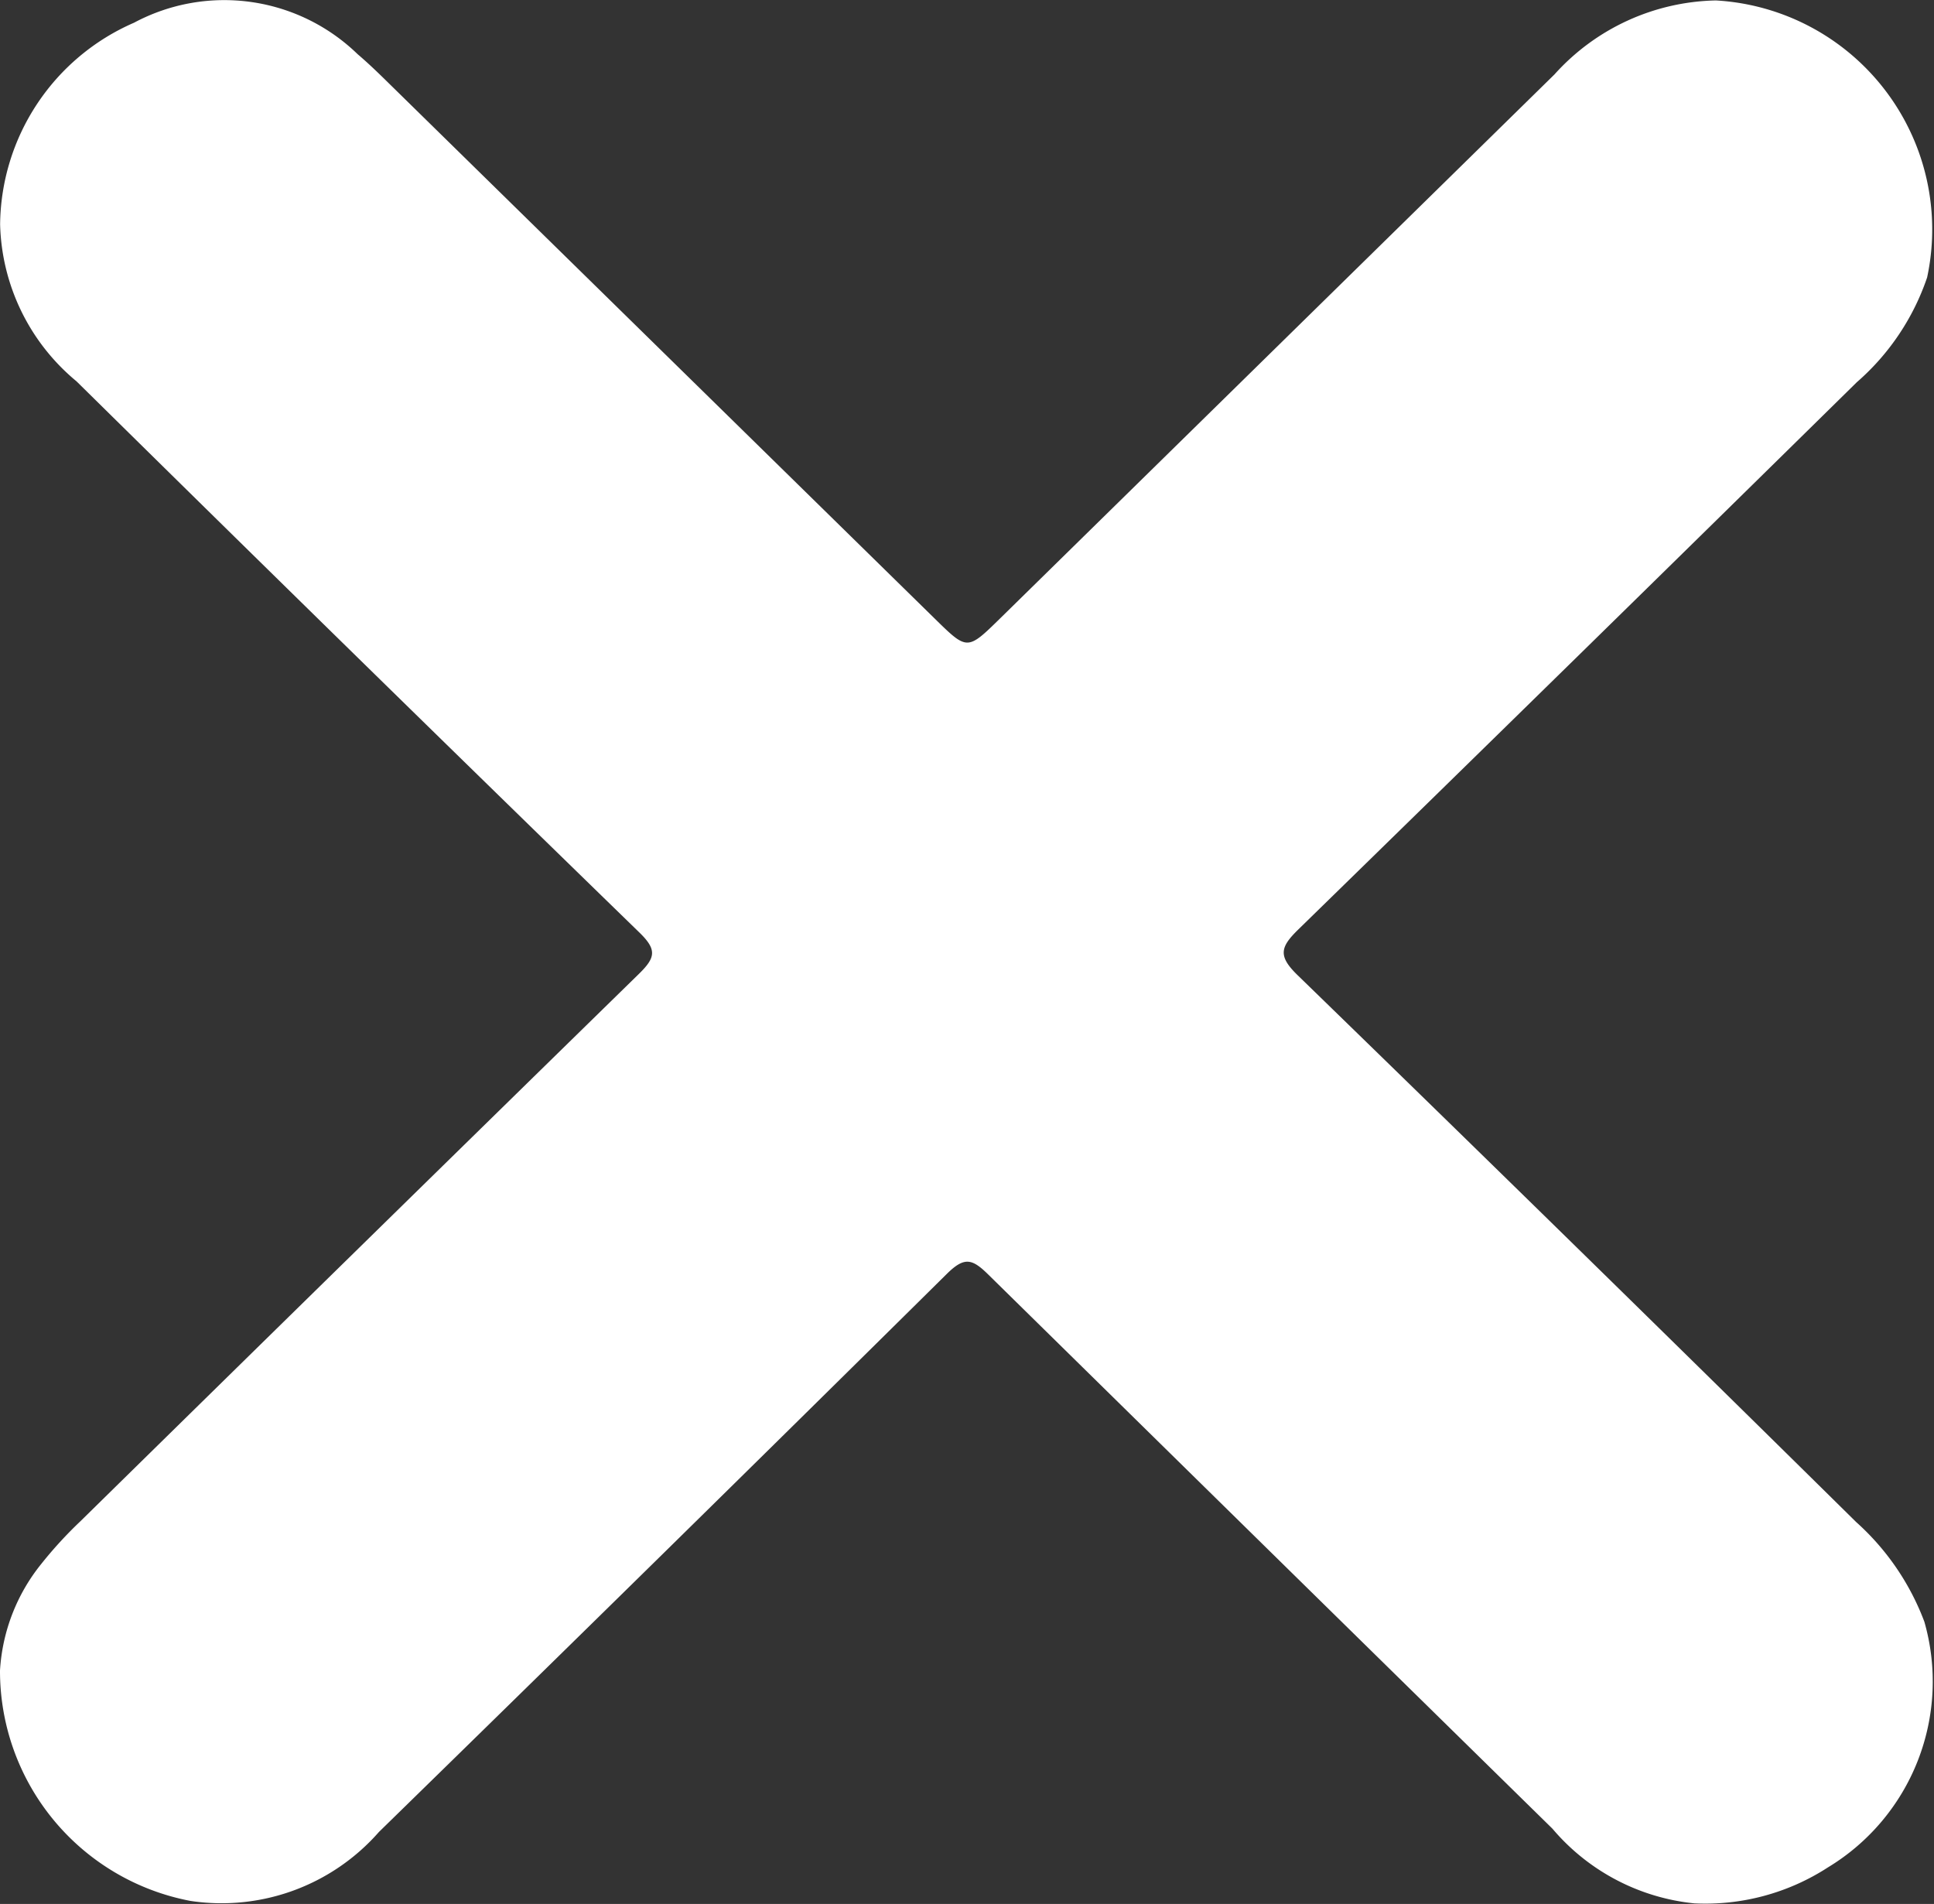 <svg xmlns="http://www.w3.org/2000/svg" width="17.457" height="17.184" viewBox="0 0 17.457 17.184">
  <rect x="0" y="0" width="17.457" height="17.184" fill="#333333" stroke="none"/>
  <path id="X-sprite" d="M475.466,369.179a1.933,1.933,0,0,1-1.281-.674q-2.548-2.5-5.091-5c-.148-.146-.217-.164-.376-.007q-2.555,2.527-5.126,5.037a1.889,1.889,0,0,1-1.7.622,2.113,2.113,0,0,1-1.72-2.08,1.69,1.69,0,0,1,.372-.961,3.738,3.738,0,0,1,.354-.386q2.517-2.472,5.039-4.938c.153-.149.167-.22.005-.377q-2.548-2.478-5.079-4.973a1.9,1.9,0,0,1-.69-1.417,2.007,2.007,0,0,1,1.209-1.82,1.728,1.728,0,0,1,2.018.284c.08.068.156.14.231.213l4.982,4.885c.291.285.29.285.59-.009q2.5-2.453,5-4.906a2.011,2.011,0,0,1,1.457-.668,2.07,2.07,0,0,1,1.907,2.5,2.183,2.183,0,0,1-.635.946q-2.515,2.474-5.04,4.938c-.163.159-.187.239-.008.413q2.53,2.458,5.042,4.936a2.286,2.286,0,0,1,.616.9,1.961,1.961,0,0,1-.87,2.217A2.033,2.033,0,0,1,475.466,369.179Z" transform="translate(-460.172 -352)" fill="#fff"/>
</svg>
